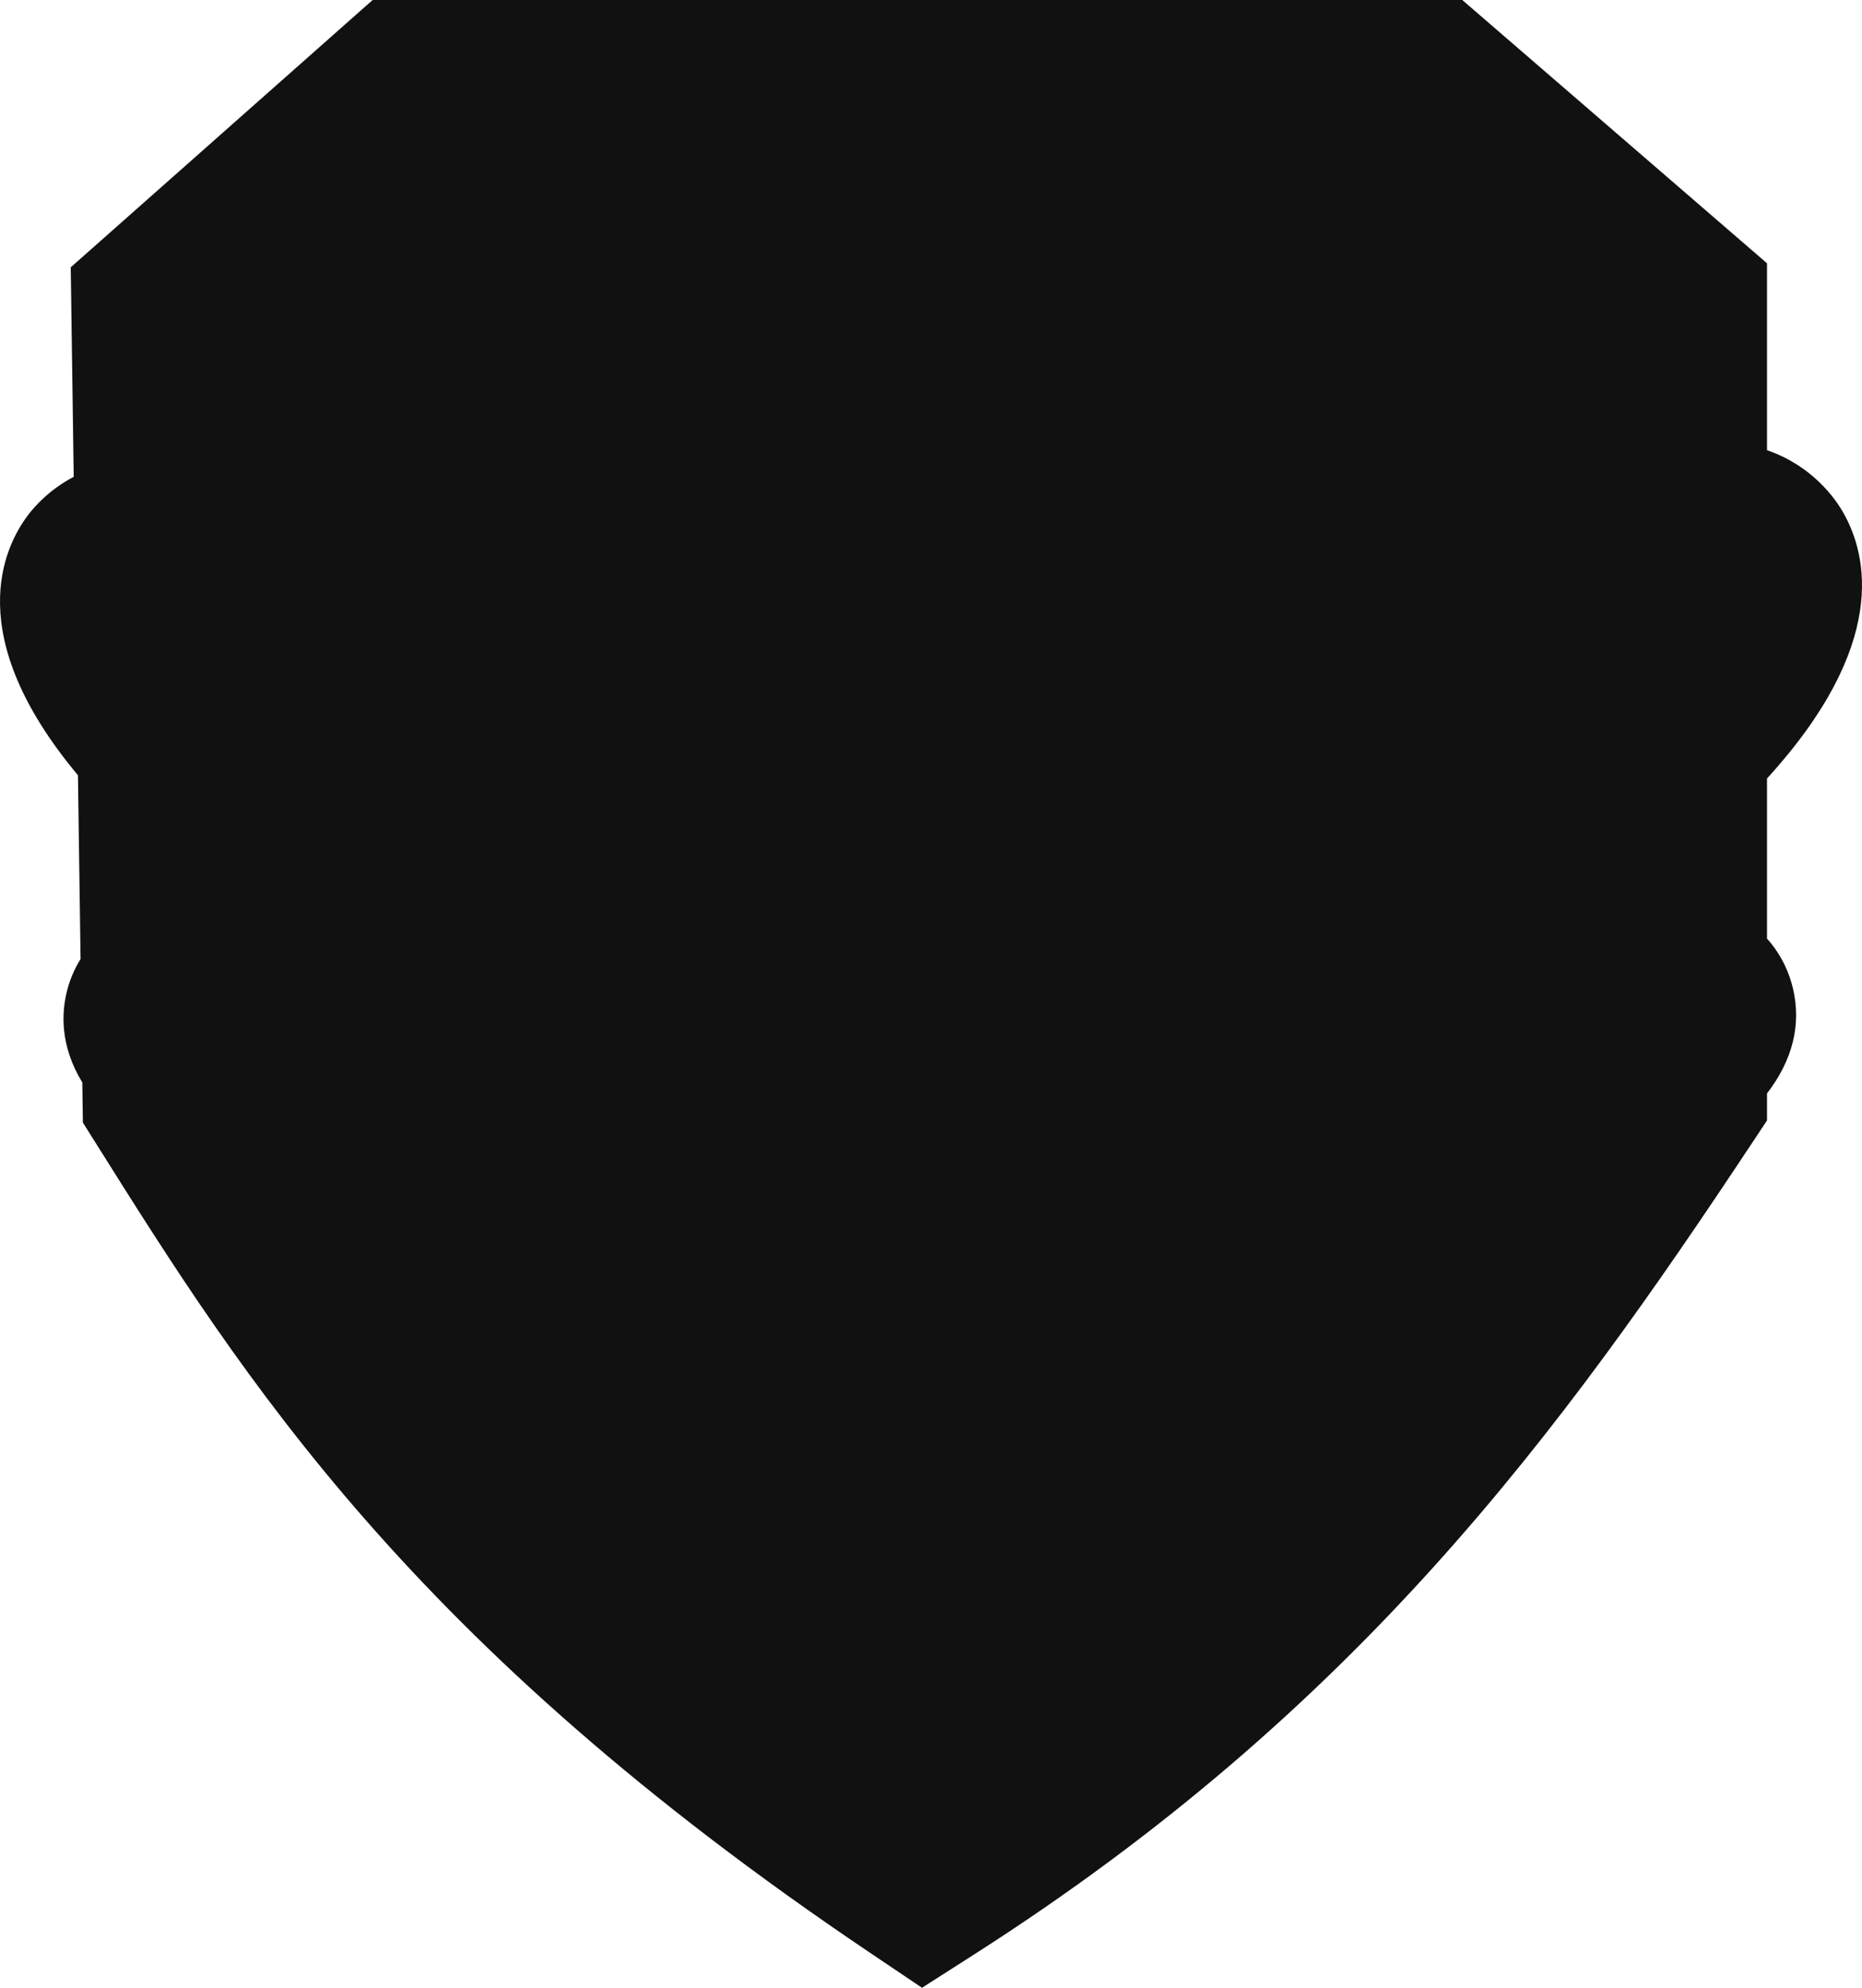 <svg version="1.1" id="图层_1" x="0px" y="0px" width="176.441px" height="188.278px" viewBox="0 0 176.441 188.278" enable-background="new 0 0 176.441 188.278" xml:space="preserve" xmlns="http://www.w3.org/2000/svg" xmlns:xlink="http://www.w3.org/1999/xlink" xmlns:xml="http://www.w3.org/XML/1998/namespace">
  <path fill="#111111" d="M167.44,88.901V73.737c11.52-12.611,9.556-21.135,7.196-25.232c-0.769-1.335-2.927-4.389-7.196-5.866V24.938
	L138.564,0H35.311L6.703,25.319l0.282,19.845c-2.247,1.18-3.64,2.719-4.31,3.6c-2.363,3.107-6.33,11.475,4.711,24.663l0.248,17.409
	c-0.637,1.026-1.008,2.009-1.223,2.789c-0.619,2.246-0.74,5.409,1.389,8.907l0.054,3.797l1.351,2.149
	c13.881,22.09,29.614,47.127,73.237,76.484l4.926,3.315l5.004-3.198c36.385-23.256,55.557-49.539,73.559-76.676l1.509-2.275v-2.558
	c2.443-3.186,3.268-6.527,2.453-9.972C169.593,92.332,168.925,90.563,167.44,88.901z" class="color c1"/>
</svg>